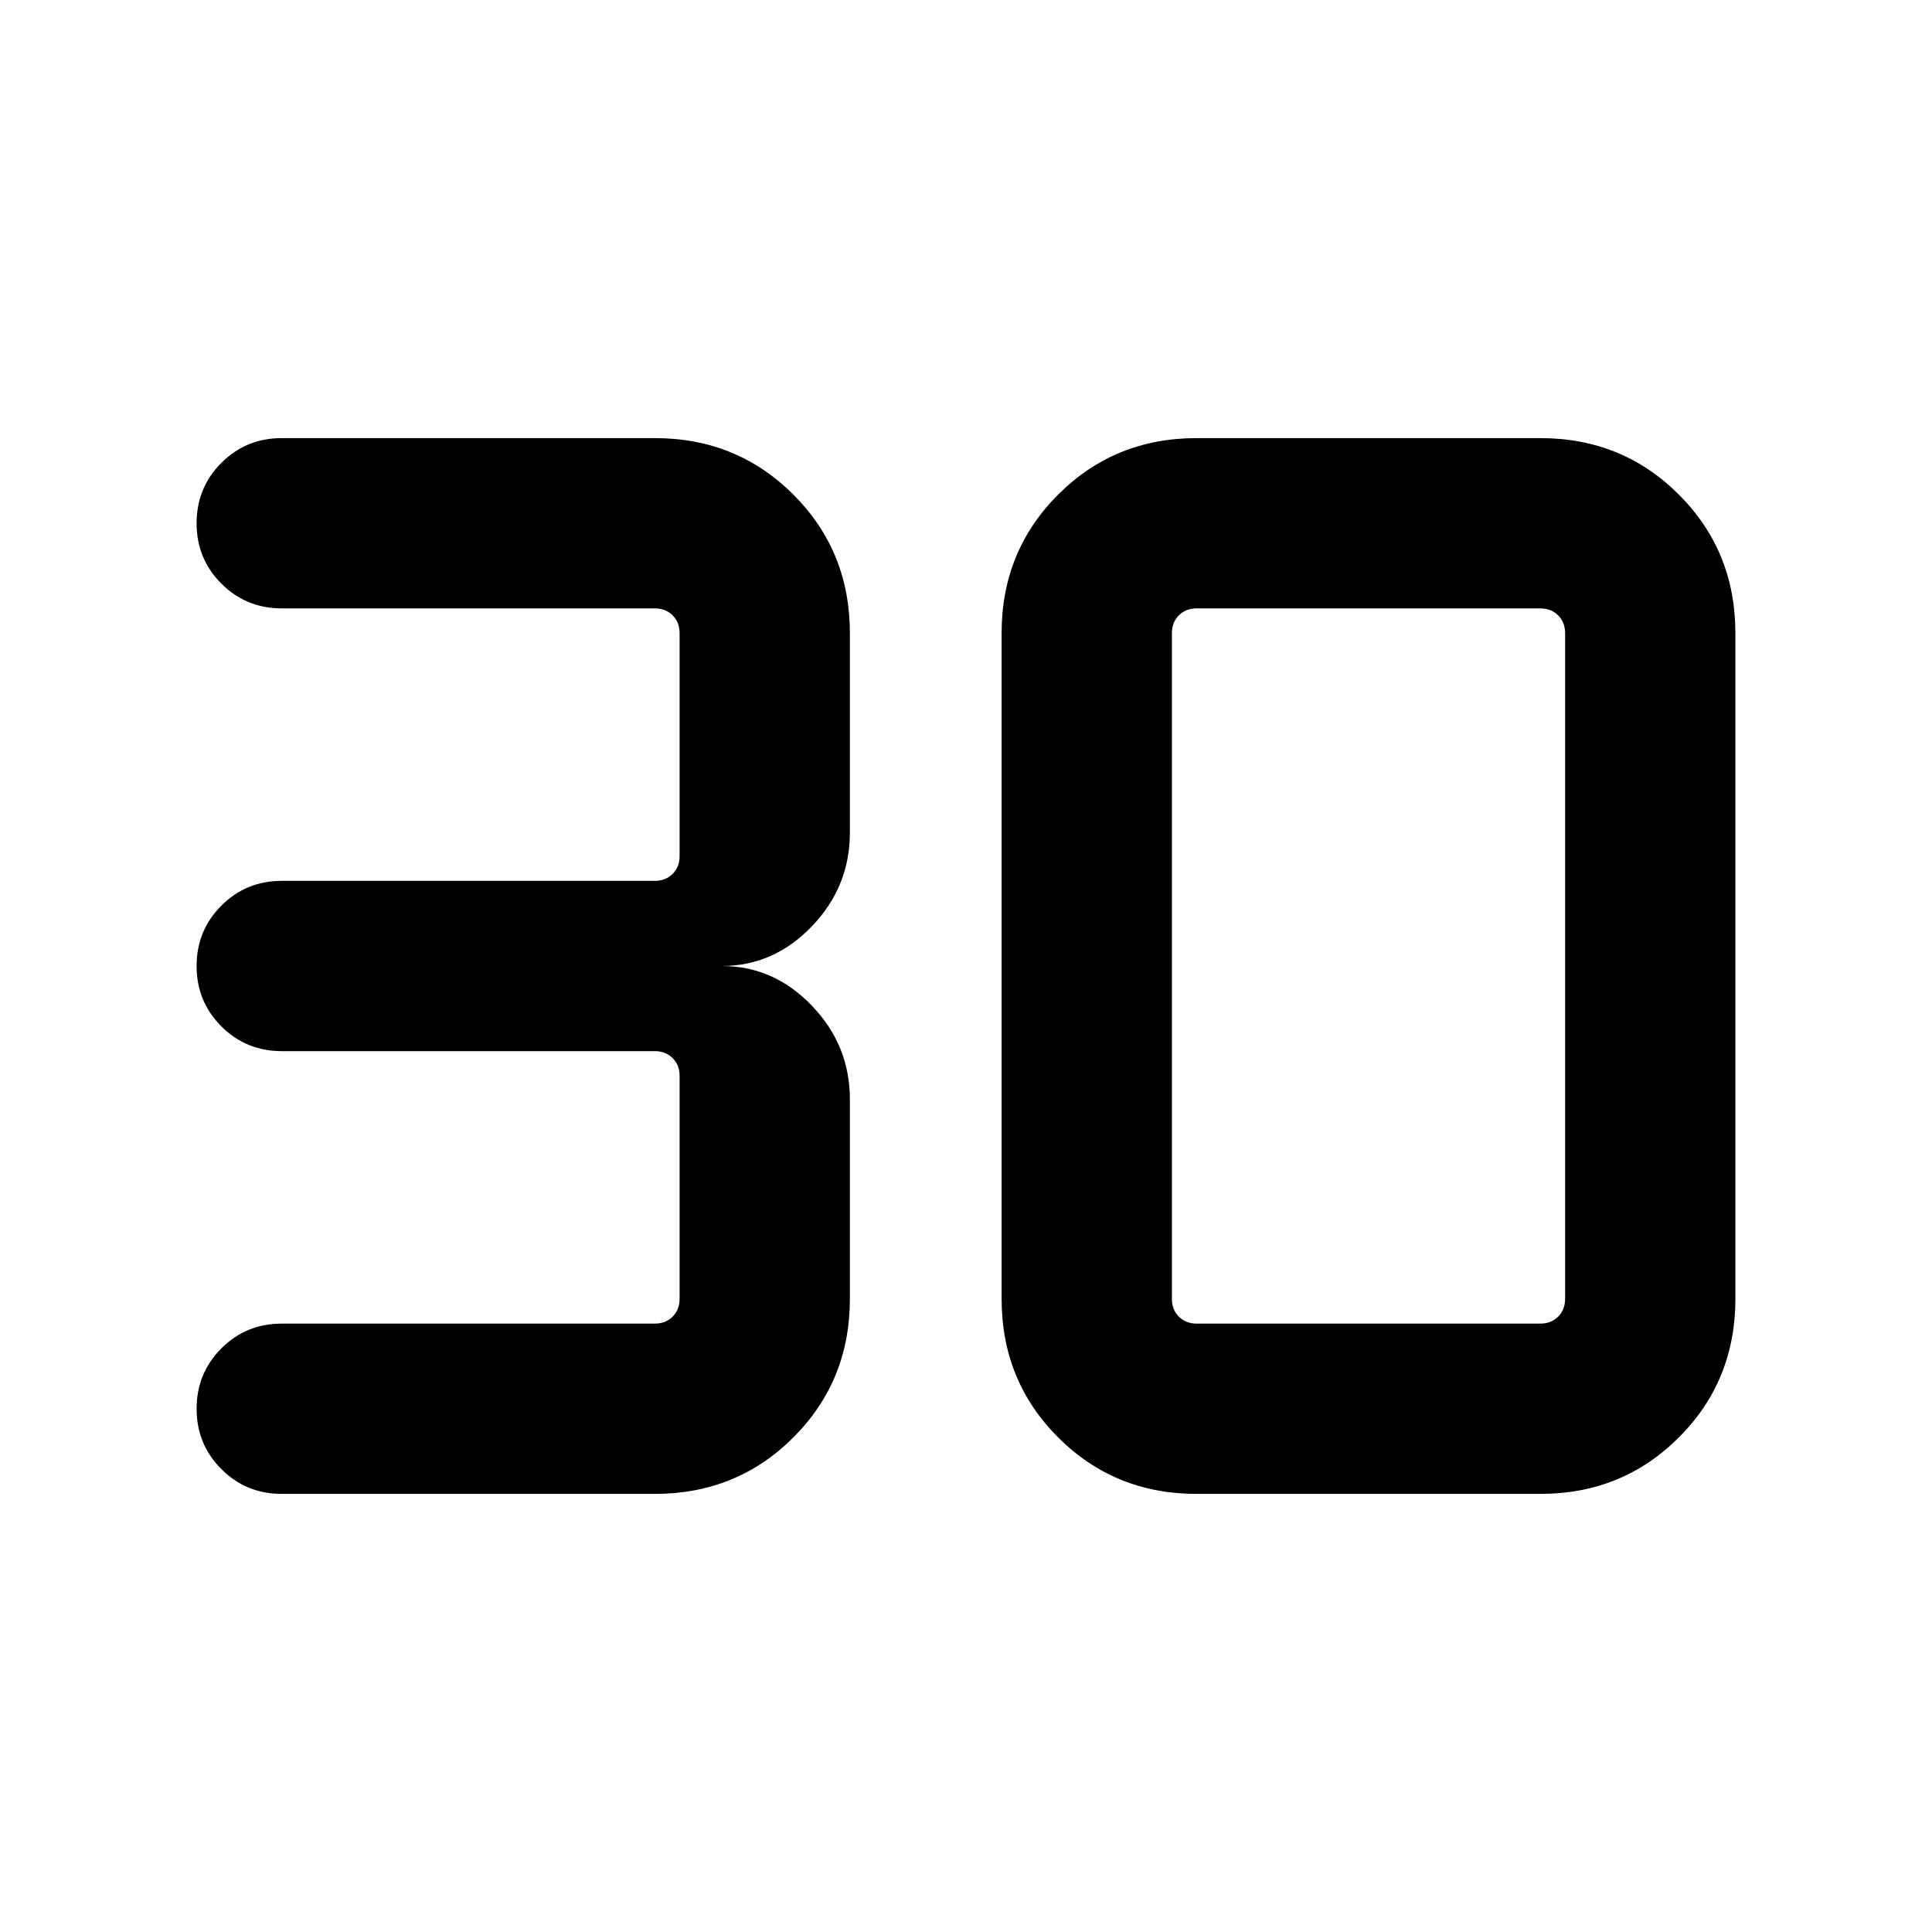 <svg xmlns="http://www.w3.org/2000/svg" height="24" viewBox="0 -960 960 960" width="24"><path d="M325.385-217.694H140q-17.692 0-29.999-12.307Q97.694-242.308 97.694-260T110-289.999q12.307-12.307 29.999-12.307h185.385q5.385 0 8.847-3.462 3.462-3.462 3.462-8.847v-110.77q0-5.385-3.462-8.847-3.462-3.462-8.847-3.462H140q-17.692 0-29.999-12.307Q97.694-462.308 97.694-480T110-509.999q12.307-12.307 29.999-12.307h185.385q5.385 0 8.847-3.462 3.462-3.462 3.462-8.847v-110.77q0-5.385-3.462-8.847-3.462-3.462-8.847-3.462H140q-17.692 0-29.999-12.307Q97.694-682.308 97.694-700T110-729.999q12.307-12.307 29.999-12.307h185.385q40.769 0 68.845 28.076t28.076 68.845v99.079q0 26.922-18.922 46.614Q384.461-480 358.693-480q25.768 0 44.691 19.692 18.922 19.692 18.922 46.614v99.079q0 40.769-28.076 68.845t-68.845 28.076Zm269.23-84.612h170.77q5.385 0 8.847-3.462 3.462-3.462 3.462-8.847v-330.77q0-5.385-3.462-8.847-3.462-3.462-8.847-3.462h-170.77q-5.385 0-8.847 3.462-3.462 3.462-3.462 8.847v330.77q0 5.385 3.462 8.847 3.462 3.462 8.847 3.462Zm0 84.612q-40.769 0-68.845-28.076t-28.076-68.845v-330.77q0-40.769 28.076-68.845t68.845-28.076h170.77q40.769 0 68.845 28.076t28.076 68.845v330.77q0 40.769-28.076 68.845t-68.845 28.076h-170.77Z"/></svg>